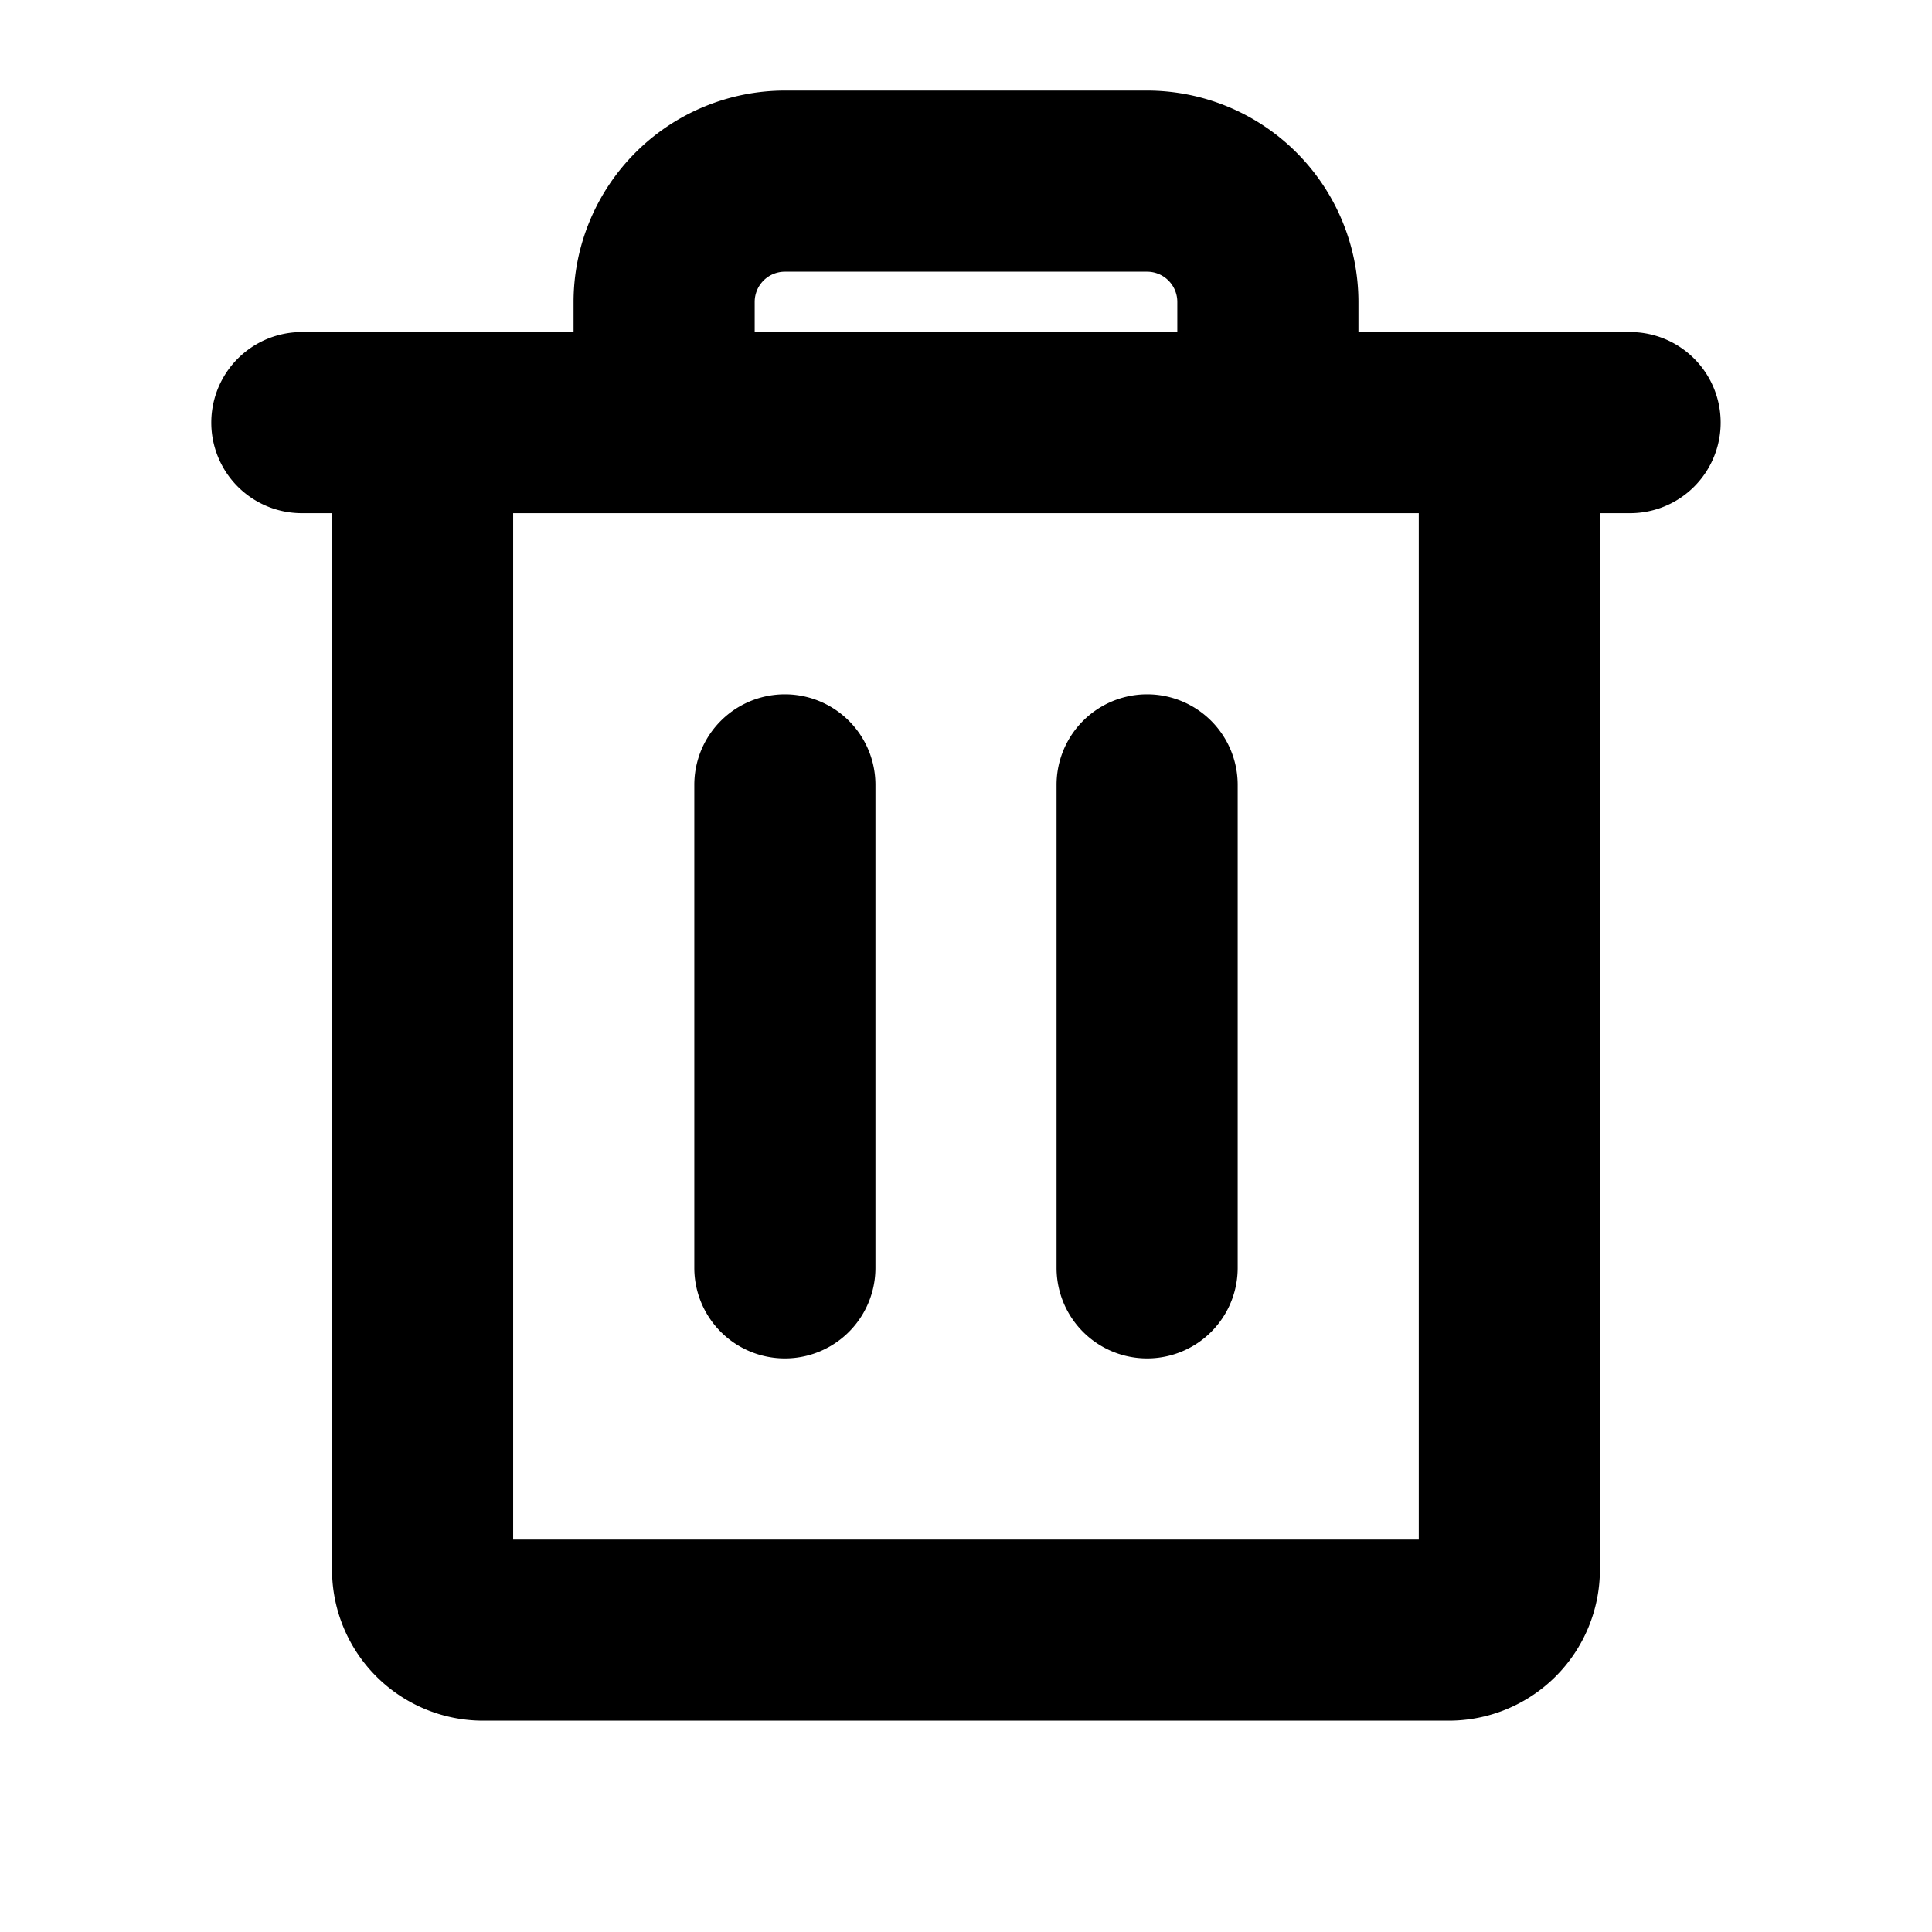 <svg id="Flat" xmlns="http://www.w3.org/2000/svg" viewBox="0 0 256 256">
  <path d="M215.996,44H180V40a28.031,28.031,0,0,0-28-28H104A28.031,28.031,0,0,0,76,40v4H39.996a12,12,0,0,0,0,24h4V208a20.023,20.023,0,0,0,20,20h128a20.023,20.023,0,0,0,20-20V68h4a12,12,0,0,0,0-24ZM100,40a4.005,4.005,0,0,1,4-4h48a4.005,4.005,0,0,1,4,4v4H100Zm87.996,164h-120V68h120ZM116,104v64a12,12,0,0,1-24,0V104a12,12,0,0,1,24,0Zm48,0v64a12,12,0,0,1-24,0V104a12,12,0,0,1,24,0Z"/>
</svg>

